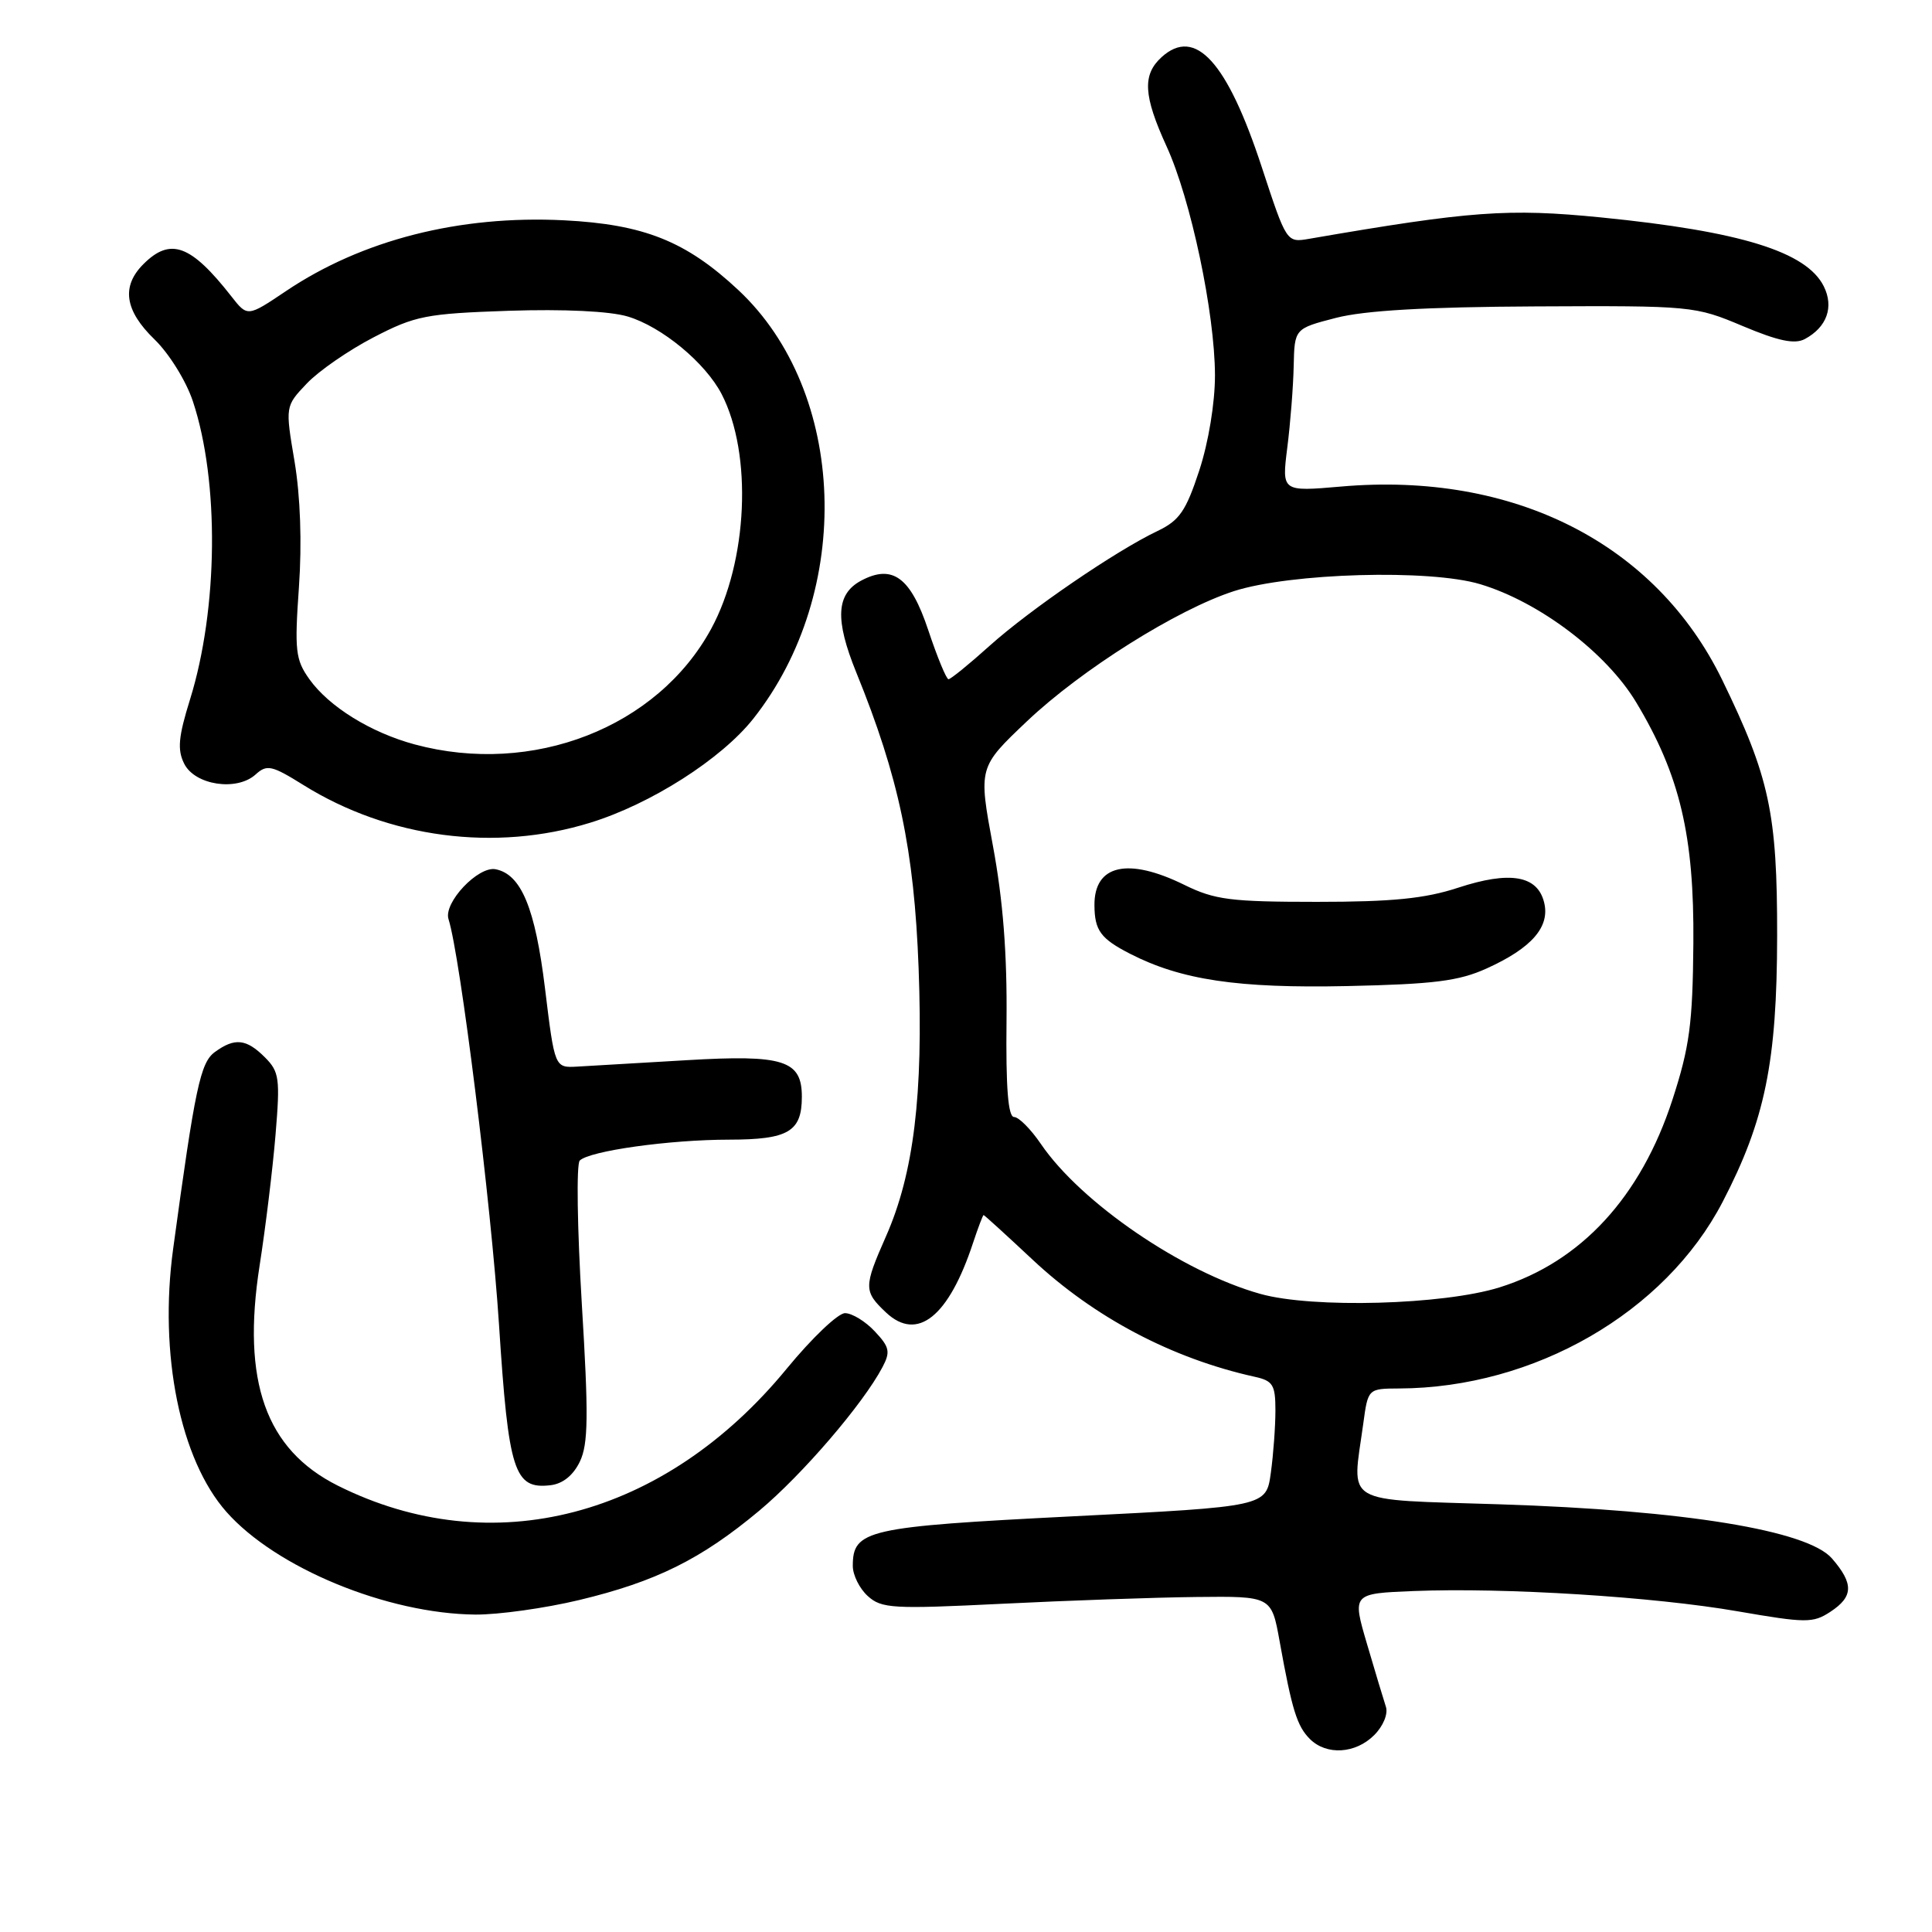 <?xml version="1.0" encoding="UTF-8" standalone="no"?>
<!DOCTYPE svg PUBLIC "-//W3C//DTD SVG 1.1//EN" "http://www.w3.org/Graphics/SVG/1.1/DTD/svg11.dtd" >
<svg xmlns="http://www.w3.org/2000/svg" xmlns:xlink="http://www.w3.org/1999/xlink" version="1.1" viewBox="0 0 256 256">
 <g >
 <path fill="currentColor"
d=" M 182.09 229.91 C 183.28 228.72 183.95 227.10 183.64 226.16 C 183.34 225.25 182.21 221.50 181.13 217.82 C 179.17 211.15 179.17 211.15 187.33 210.82 C 199.43 210.34 219.18 211.58 230.27 213.51 C 239.30 215.07 240.23 215.08 242.52 213.58 C 245.59 211.57 245.65 209.86 242.75 206.51 C 239.53 202.78 223.24 200.12 198.75 199.33 C 177.57 198.64 179.14 199.57 180.64 188.64 C 181.27 184.00 181.27 184.00 185.39 183.98 C 203.31 183.91 220.63 173.92 228.25 159.27 C 233.88 148.44 235.46 140.72 235.48 124.00 C 235.50 107.76 234.47 102.98 228.20 90.09 C 219.39 72.01 200.60 62.47 177.70 64.47 C 169.84 65.15 169.84 65.15 170.57 59.33 C 170.98 56.12 171.36 51.26 171.42 48.52 C 171.53 43.54 171.53 43.54 177.02 42.12 C 180.82 41.14 188.93 40.67 203.50 40.60 C 224.17 40.50 224.60 40.54 230.91 43.20 C 235.64 45.19 237.80 45.64 239.14 44.93 C 242.07 43.36 243.03 40.69 241.66 37.94 C 239.37 33.35 230.64 30.65 212.15 28.81 C 199.83 27.59 194.87 27.95 173.49 31.64 C 170.48 32.16 170.48 32.16 167.20 22.17 C 162.61 8.17 158.39 3.53 153.93 7.56 C 151.35 9.90 151.50 12.66 154.58 19.40 C 157.79 26.40 160.97 41.46 160.99 49.73 C 160.99 53.39 160.14 58.59 158.91 62.34 C 157.14 67.73 156.28 68.97 153.38 70.36 C 147.85 72.99 136.45 80.79 131.13 85.57 C 128.42 88.01 125.97 90.00 125.68 90.00 C 125.40 90.00 124.19 87.07 123.00 83.50 C 120.67 76.49 118.26 74.72 114.10 76.94 C 110.79 78.72 110.61 82.08 113.46 89.10 C 119.10 102.96 121.13 112.62 121.72 128.26 C 122.35 145.08 121.08 155.49 117.39 163.84 C 114.43 170.55 114.43 171.11 117.41 173.92 C 121.56 177.81 125.71 174.48 128.94 164.67 C 129.61 162.65 130.24 161.00 130.33 161.00 C 130.43 161.00 133.35 163.66 136.82 166.91 C 145.01 174.58 155.28 180.00 166.25 182.43 C 168.67 182.96 169.00 183.50 169.00 186.88 C 169.00 188.99 168.73 192.72 168.39 195.17 C 167.78 199.63 167.78 199.63 142.14 200.92 C 114.84 202.30 113.00 202.71 113.00 207.50 C 113.00 208.70 113.89 210.50 114.99 211.49 C 116.81 213.14 118.32 213.22 132.74 212.51 C 141.41 212.08 153.00 211.67 158.49 211.61 C 168.48 211.50 168.48 211.50 169.56 217.50 C 171.20 226.60 171.86 228.72 173.57 230.43 C 175.77 232.62 179.61 232.39 182.09 229.91 Z  M 76.76 212.01 C 86.93 209.57 92.91 206.60 100.60 200.18 C 106.32 195.40 114.36 186.03 116.93 181.16 C 118.01 179.12 117.87 178.49 115.91 176.41 C 114.67 175.08 112.89 174.00 111.97 174.00 C 111.04 174.00 107.58 177.30 104.26 181.34 C 88.05 201.10 65.17 207.06 44.77 196.86 C 35.21 192.08 32.00 183.05 34.40 167.69 C 35.19 162.64 36.14 154.83 36.51 150.35 C 37.13 142.90 37.01 142.01 35.10 140.10 C 32.64 137.64 31.10 137.48 28.47 139.40 C 26.55 140.80 25.85 144.11 22.94 165.50 C 21.04 179.44 23.87 193.39 30.00 200.33 C 36.56 207.75 51.29 213.83 63.00 213.94 C 66.03 213.96 72.22 213.10 76.76 212.01 Z  M 76.84 193.66 C 77.95 191.33 78.00 187.60 77.09 172.72 C 76.49 162.76 76.36 154.24 76.82 153.78 C 78.10 152.50 88.72 151.01 96.63 151.01 C 104.47 151.00 106.25 149.95 106.25 145.32 C 106.25 140.49 103.83 139.72 91.00 140.48 C 84.67 140.86 78.15 141.24 76.50 141.33 C 73.50 141.50 73.50 141.50 72.22 131.00 C 70.92 120.33 69.07 115.85 65.67 115.18 C 63.36 114.73 58.74 119.62 59.43 121.79 C 60.99 126.69 65.09 159.66 66.12 175.50 C 67.38 195.03 68.13 197.36 72.94 196.80 C 74.58 196.61 75.96 195.49 76.84 193.66 Z  M 78.22 109.01 C 86.24 106.54 95.58 100.58 99.81 95.24 C 113.16 78.38 112.25 51.92 97.84 38.44 C 90.90 31.95 85.33 29.73 74.72 29.19 C 60.88 28.50 47.97 31.79 37.88 38.58 C 32.79 42.00 32.79 42.00 30.65 39.26 C 25.28 32.41 22.58 31.42 19.00 35.00 C 16.05 37.95 16.52 41.15 20.48 44.98 C 22.41 46.85 24.67 50.49 25.56 53.18 C 29.08 63.78 28.91 80.68 25.18 92.68 C 23.64 97.62 23.48 99.34 24.40 101.18 C 25.81 104.04 31.37 104.88 33.86 102.63 C 35.37 101.26 36.00 101.40 40.22 104.03 C 51.51 111.06 65.62 112.91 78.22 109.01 Z  M 167.01 171.45 C 156.68 168.56 143.24 159.38 137.93 151.59 C 136.59 149.62 134.99 148.01 134.37 148.01 C 133.58 148.00 133.27 144.15 133.37 135.25 C 133.46 126.41 132.91 119.31 131.57 112.09 C 129.64 101.68 129.64 101.68 136.08 95.57 C 143.31 88.72 155.98 80.76 163.50 78.33 C 170.99 75.92 189.45 75.39 196.14 77.41 C 203.97 79.76 212.84 86.48 216.79 93.04 C 222.59 102.67 224.50 110.74 224.38 125.00 C 224.29 135.65 223.88 138.72 221.61 145.71 C 217.42 158.60 209.50 167.20 198.71 170.58 C 191.27 172.91 173.93 173.39 167.01 171.45 Z  M 197.00 128.32 C 202.97 125.62 205.42 122.80 204.60 119.56 C 203.71 115.99 200.06 115.38 193.20 117.63 C 188.81 119.07 184.50 119.50 174.50 119.50 C 163.04 119.50 160.96 119.23 156.93 117.25 C 149.46 113.57 144.98 114.58 145.02 119.95 C 145.04 123.29 145.84 124.38 149.74 126.38 C 156.51 129.85 164.01 130.97 178.50 130.66 C 190.00 130.41 193.30 130.00 197.00 128.32 Z  M 54.95 98.64 C 49.13 97.07 43.59 93.64 40.99 89.99 C 39.15 87.41 39.02 86.20 39.61 77.80 C 40.02 71.93 39.80 65.77 39.03 61.15 C 37.79 53.83 37.79 53.83 40.65 50.82 C 42.22 49.16 46.20 46.41 49.50 44.70 C 55.03 41.83 56.44 41.56 67.41 41.18 C 74.73 40.94 80.81 41.23 83.18 41.94 C 87.69 43.29 93.46 48.06 95.62 52.22 C 99.73 60.17 99.09 74.39 94.23 83.33 C 87.11 96.41 70.58 102.85 54.95 98.64 Z "/>
</g>
</svg>